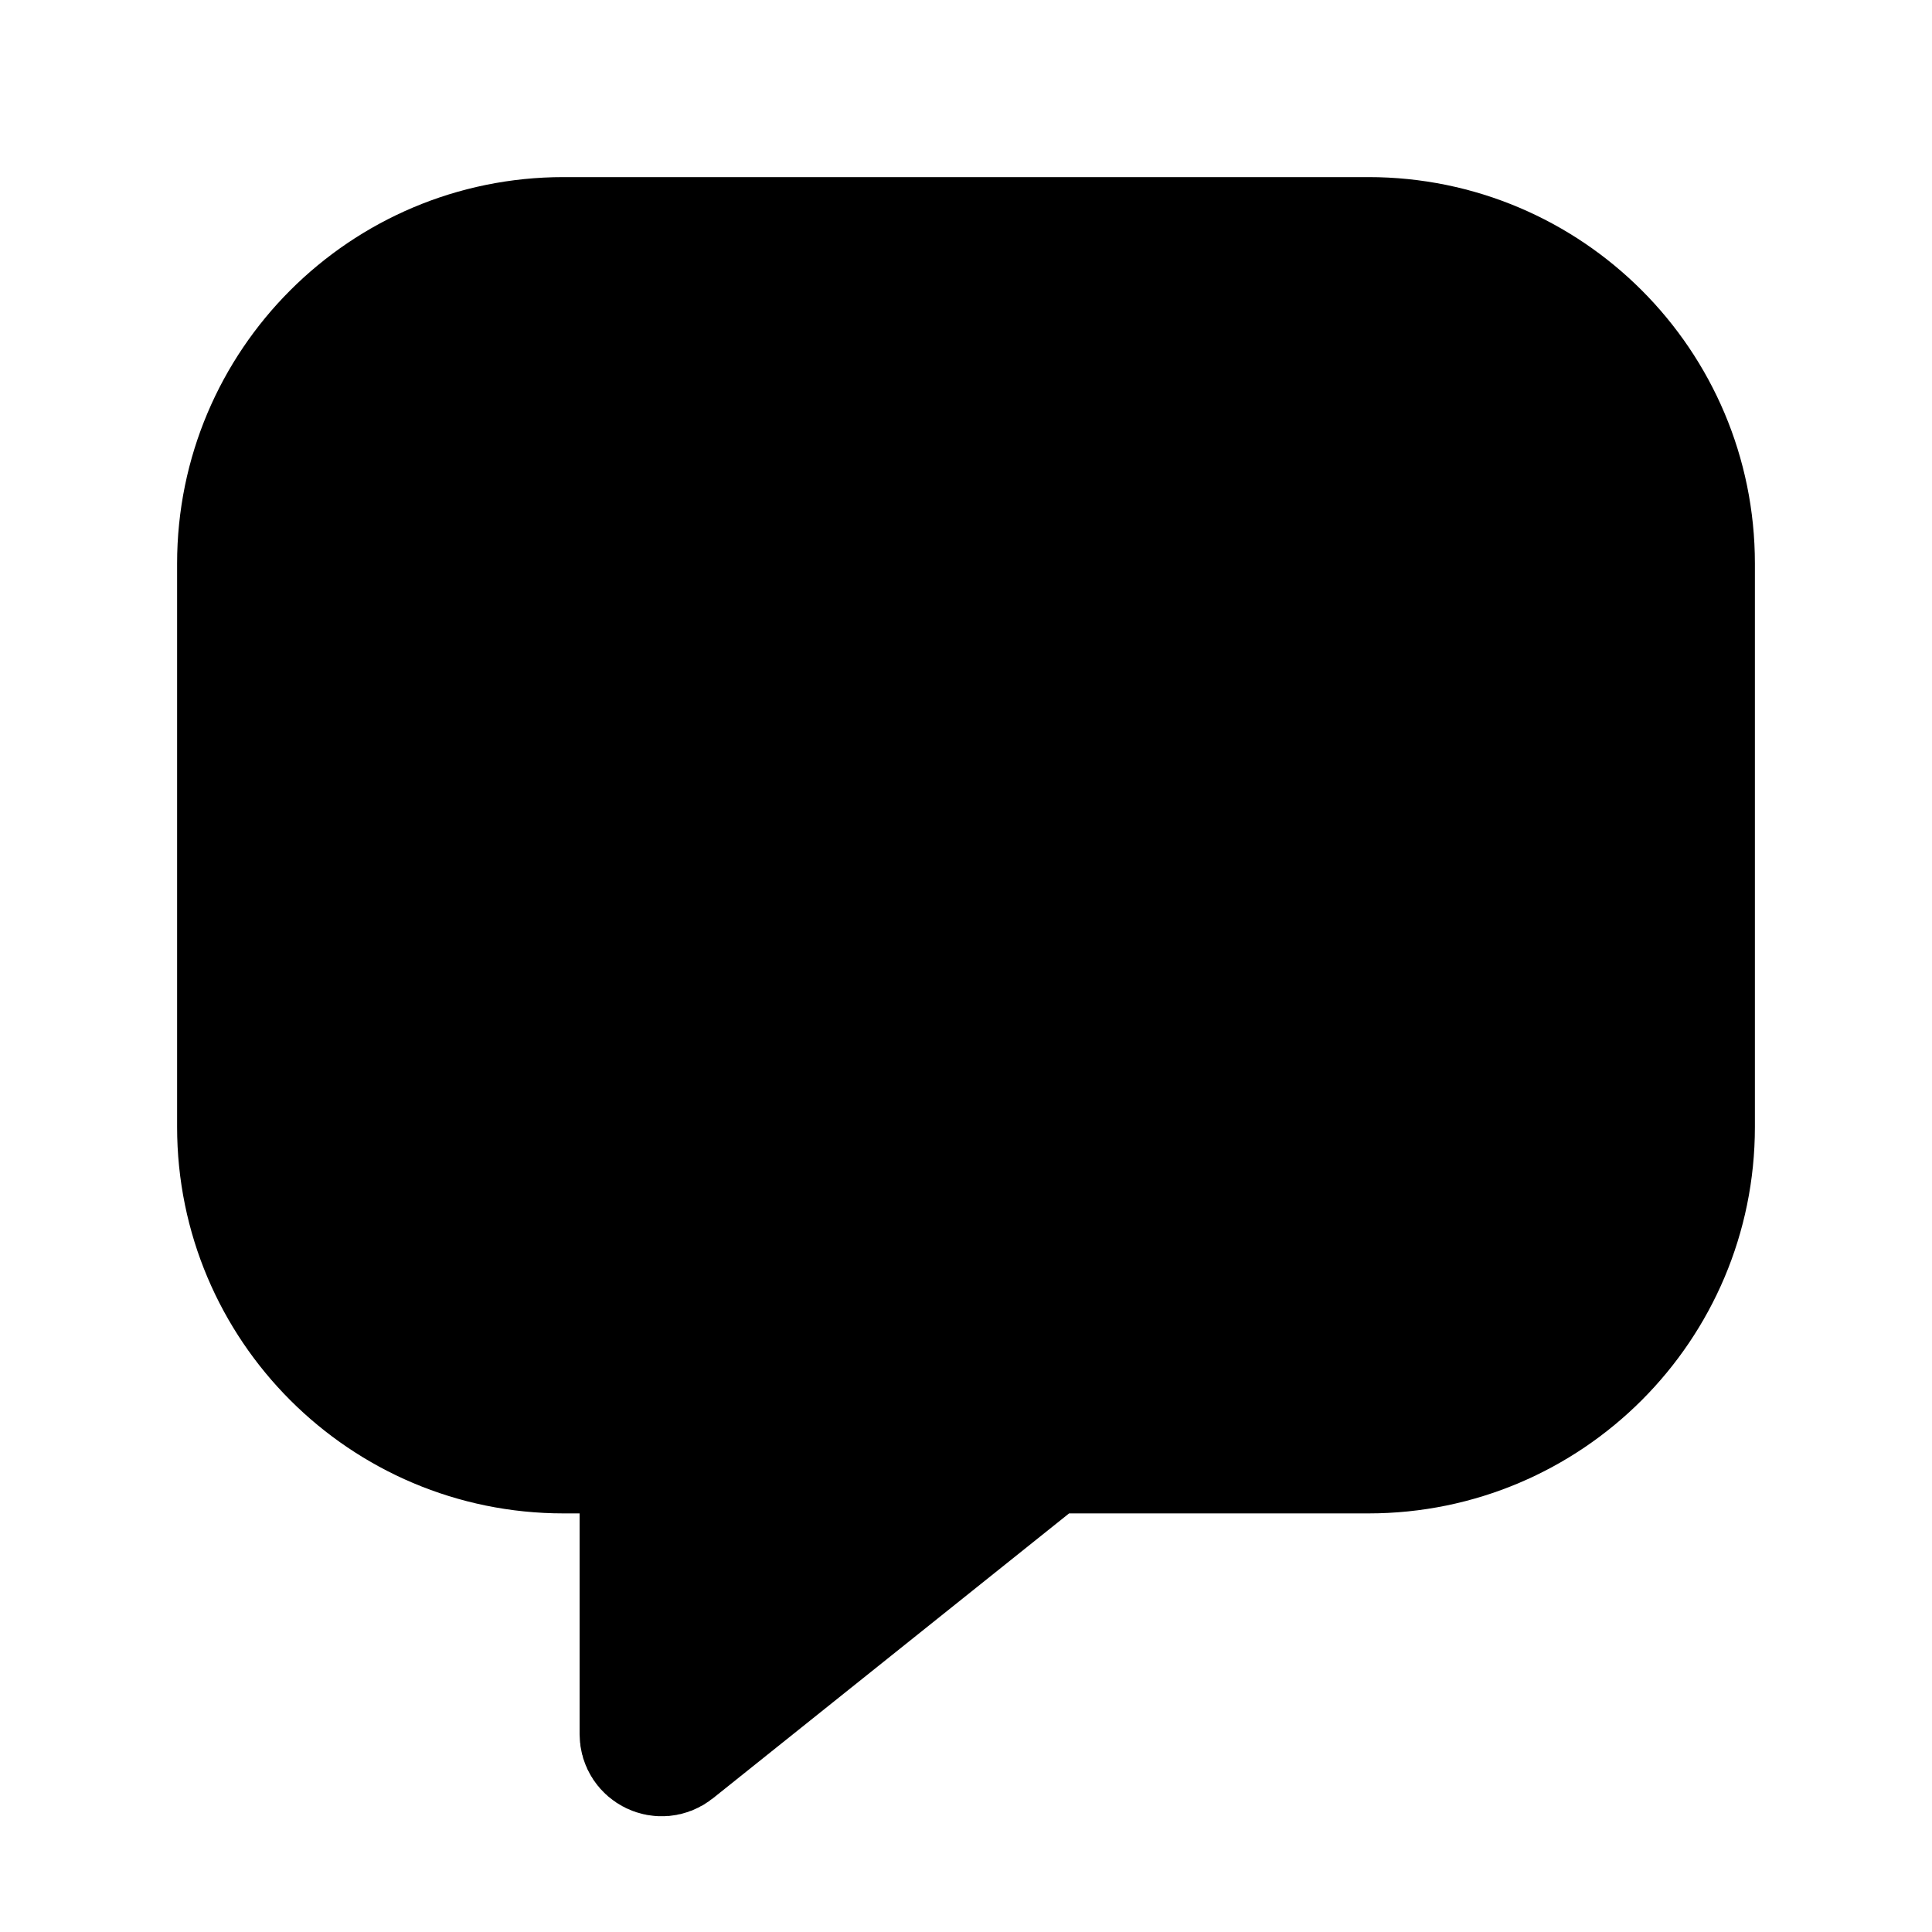 <svg width="24" height="24" viewBox="0 0 24 24" fill="none" xmlns="http://www.w3.org/2000/svg">
<path d="M3 7C3 4.791 4.791 3 7 3H17C19.209 3 21 4.791 21 7V14C21 16.209 19.209 18 17 18H13L8.357 21.714C8.213 21.829 8 21.727 8 21.542V18H7C4.791 18 3 16.209 3 14V7Z" fill="#1A1818" stroke="#1A1818" style="fill:#1A1818;fill:color(display-p3 0.102 0.094 0.094);fill-opacity:1;stroke:#1A1818;stroke:color(display-p3 0.102 0.094 0.094);stroke-opacity:1;" stroke-width="1.6"/>
</svg>
